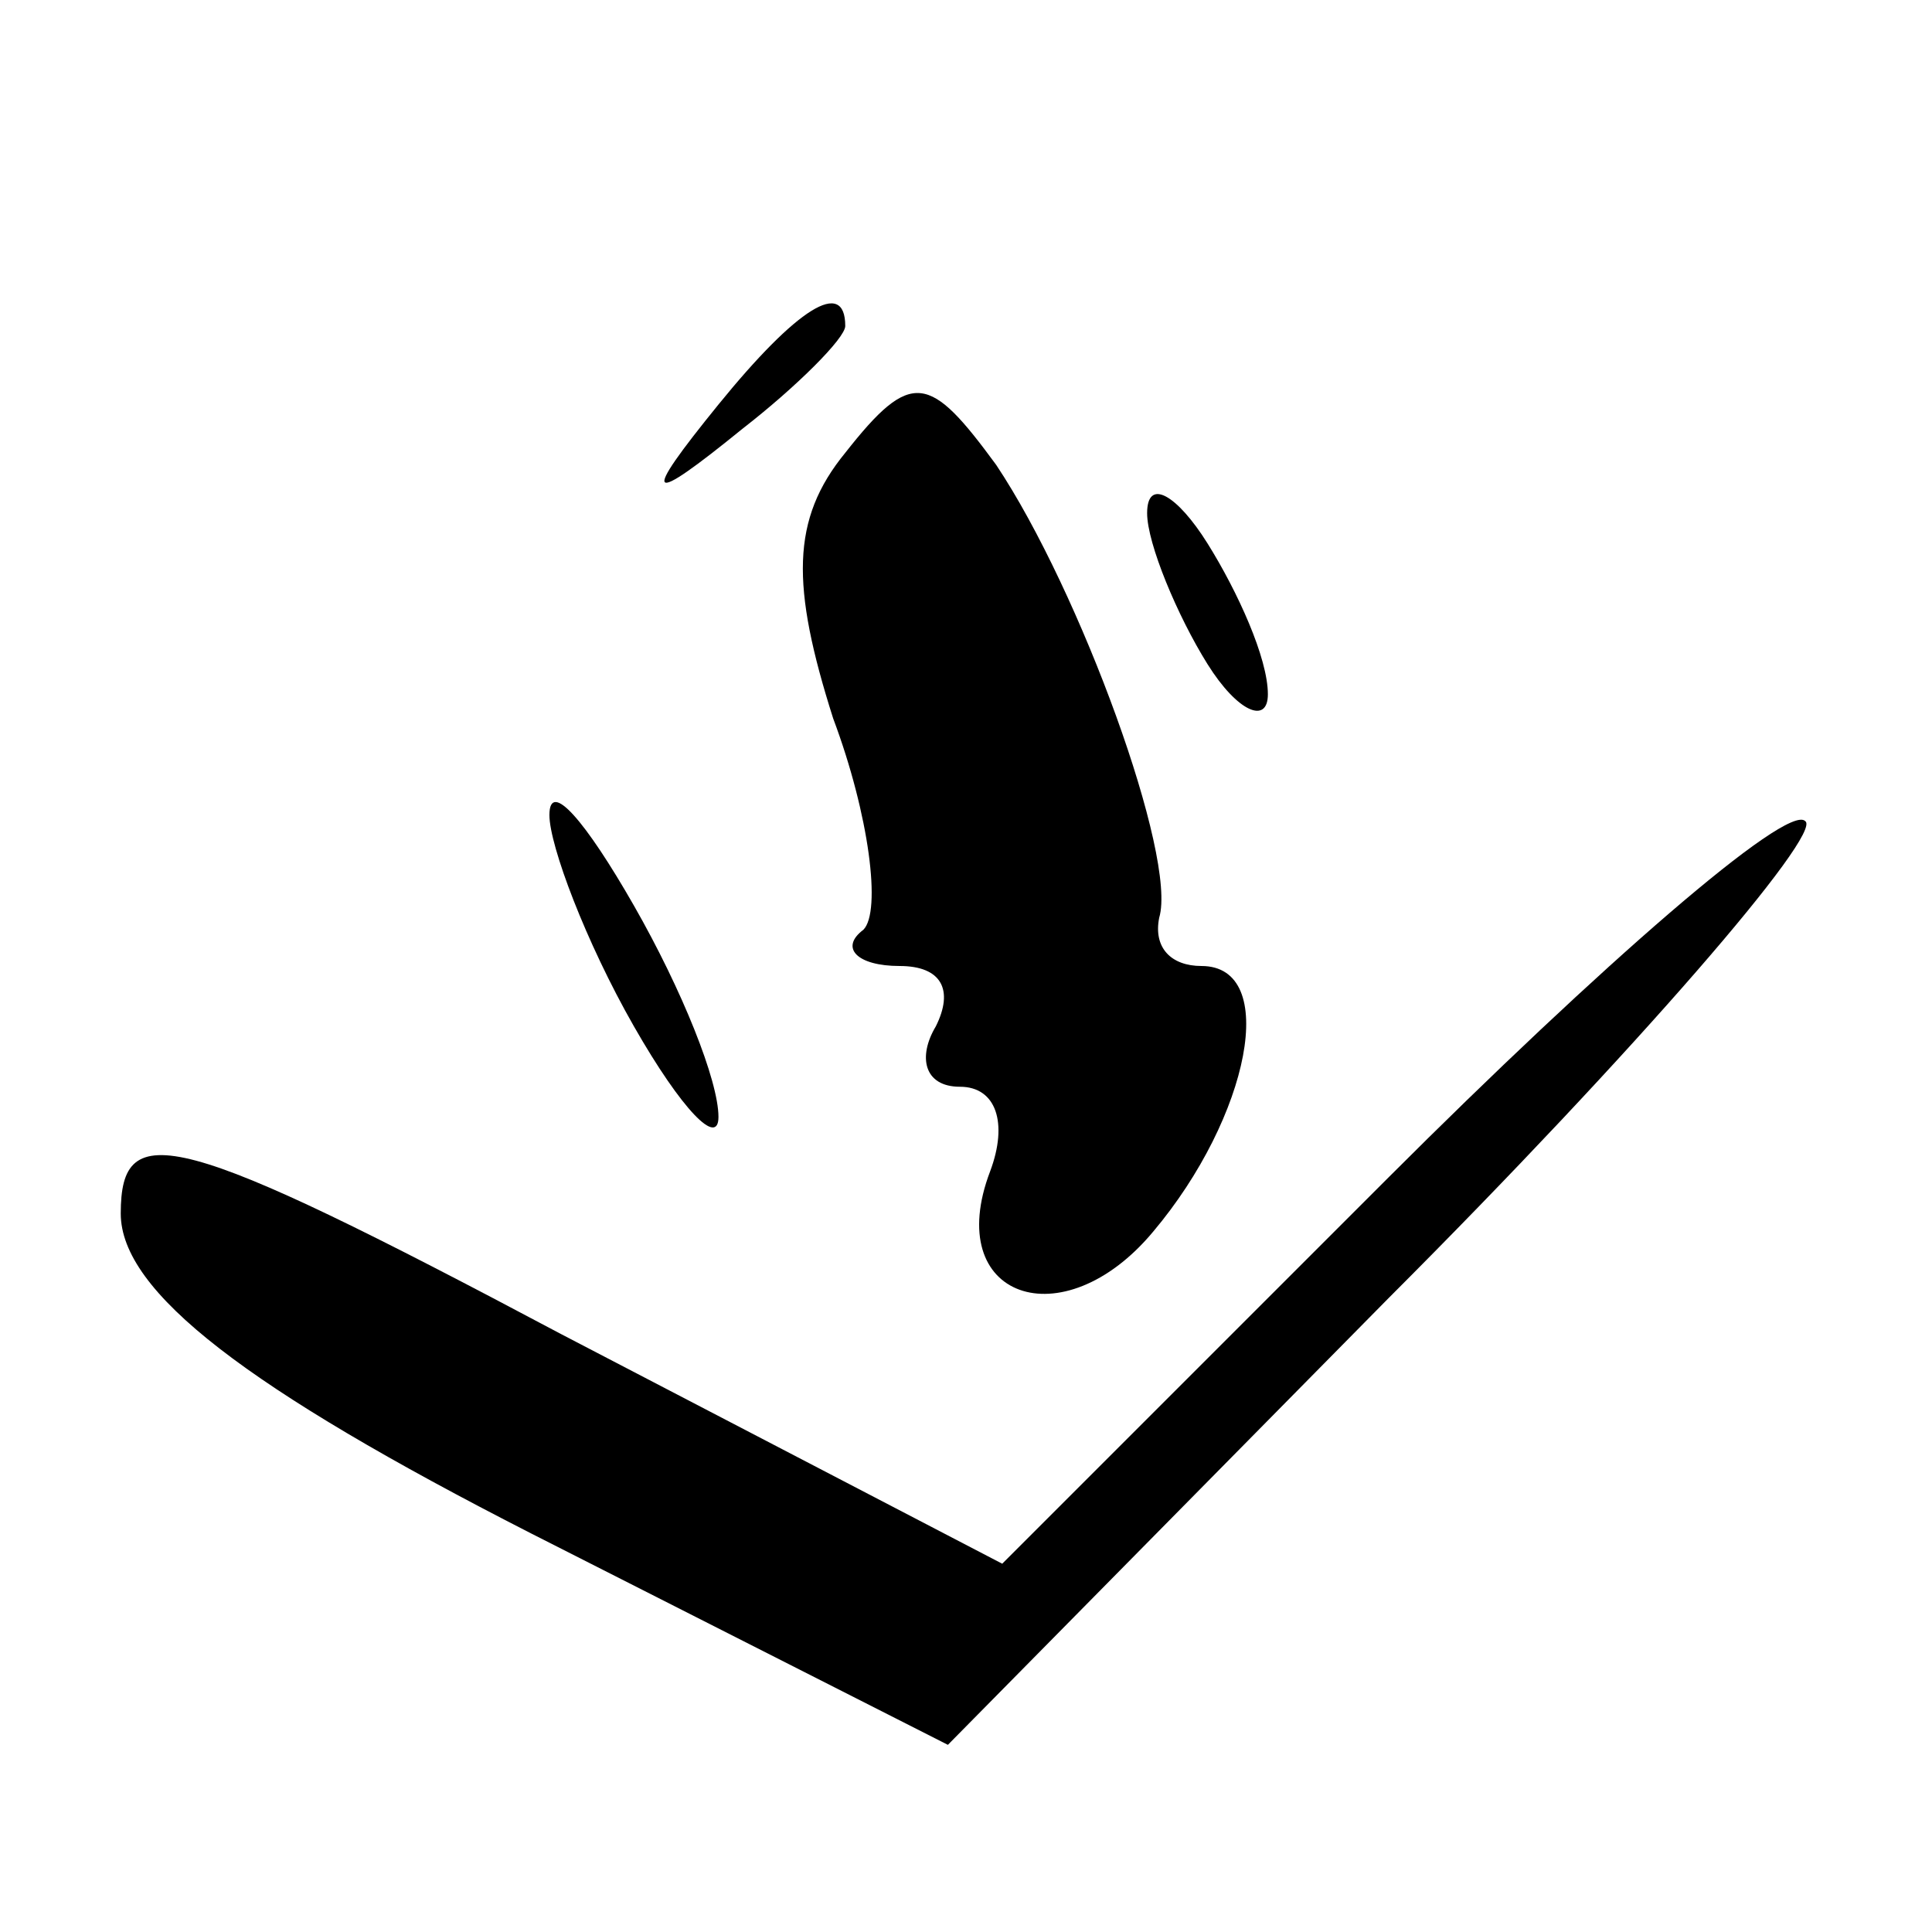 <?xml version="1.0" standalone="no"?>
<!DOCTYPE svg PUBLIC "-//W3C//DTD SVG 20010904//EN"
 "http://www.w3.org/TR/2001/REC-SVG-20010904/DTD/svg10.dtd">
<svg version="1.0" xmlns="http://www.w3.org/2000/svg"
 width="32pt" height="32pt" viewBox="0 0 32 32"
 preserveAspectRatio="xMidYMid meet">
<g transform="translate(0,32) scale(0.1,-0.1)"
fill="#000000" stroke="none">
<path fill="#000000" stroke="none" d="M119 253 c-13 -16 -12 -17 4 -4 9 7 17
15 17 17 0 8 -8 3 -21 -13z"/>
<path fill="#000000" stroke="none" d="M140 245 c-9 -11 -9 -22 -2 -44 6 -16
8 -32 5 -35 -4 -3 -1 -6 6 -6 7 0 9 -4 6 -10 -3 -5 -2 -10 4 -10 6 0 8 -6 5
-14 -8 -21 12 -28 27 -10 16 19 21 44 8 44 -5 0 -8 3 -7 8 3 10 -13 54 -27 75
-11 15 -14 16 -25 2z"/>
<path fill="#000000" stroke="none" d="M190 235 c0 -5 5 -17 10 -25 5 -8 10
-10 10 -5 0 6 -5 17 -10 25 -5 8 -10 11 -10 5z"/>
<path fill="#000000" stroke="none" d="M91 185 c0 -5 6 -21 14 -35 8 -14 14
-20 14 -15 0 6 -6 21 -14 35 -8 14 -14 21 -14 15z"/>
<path fill="#000000" stroke="none" d="M230 125 l-64 -64 -73 38 c-64 34 -73
36 -73 20 0 -13 21 -29 68 -53 l69 -35 73 74 c41 41 72 77 69 79 -3 3 -34 -24
-69 -59z"/>
</g>
</svg>
